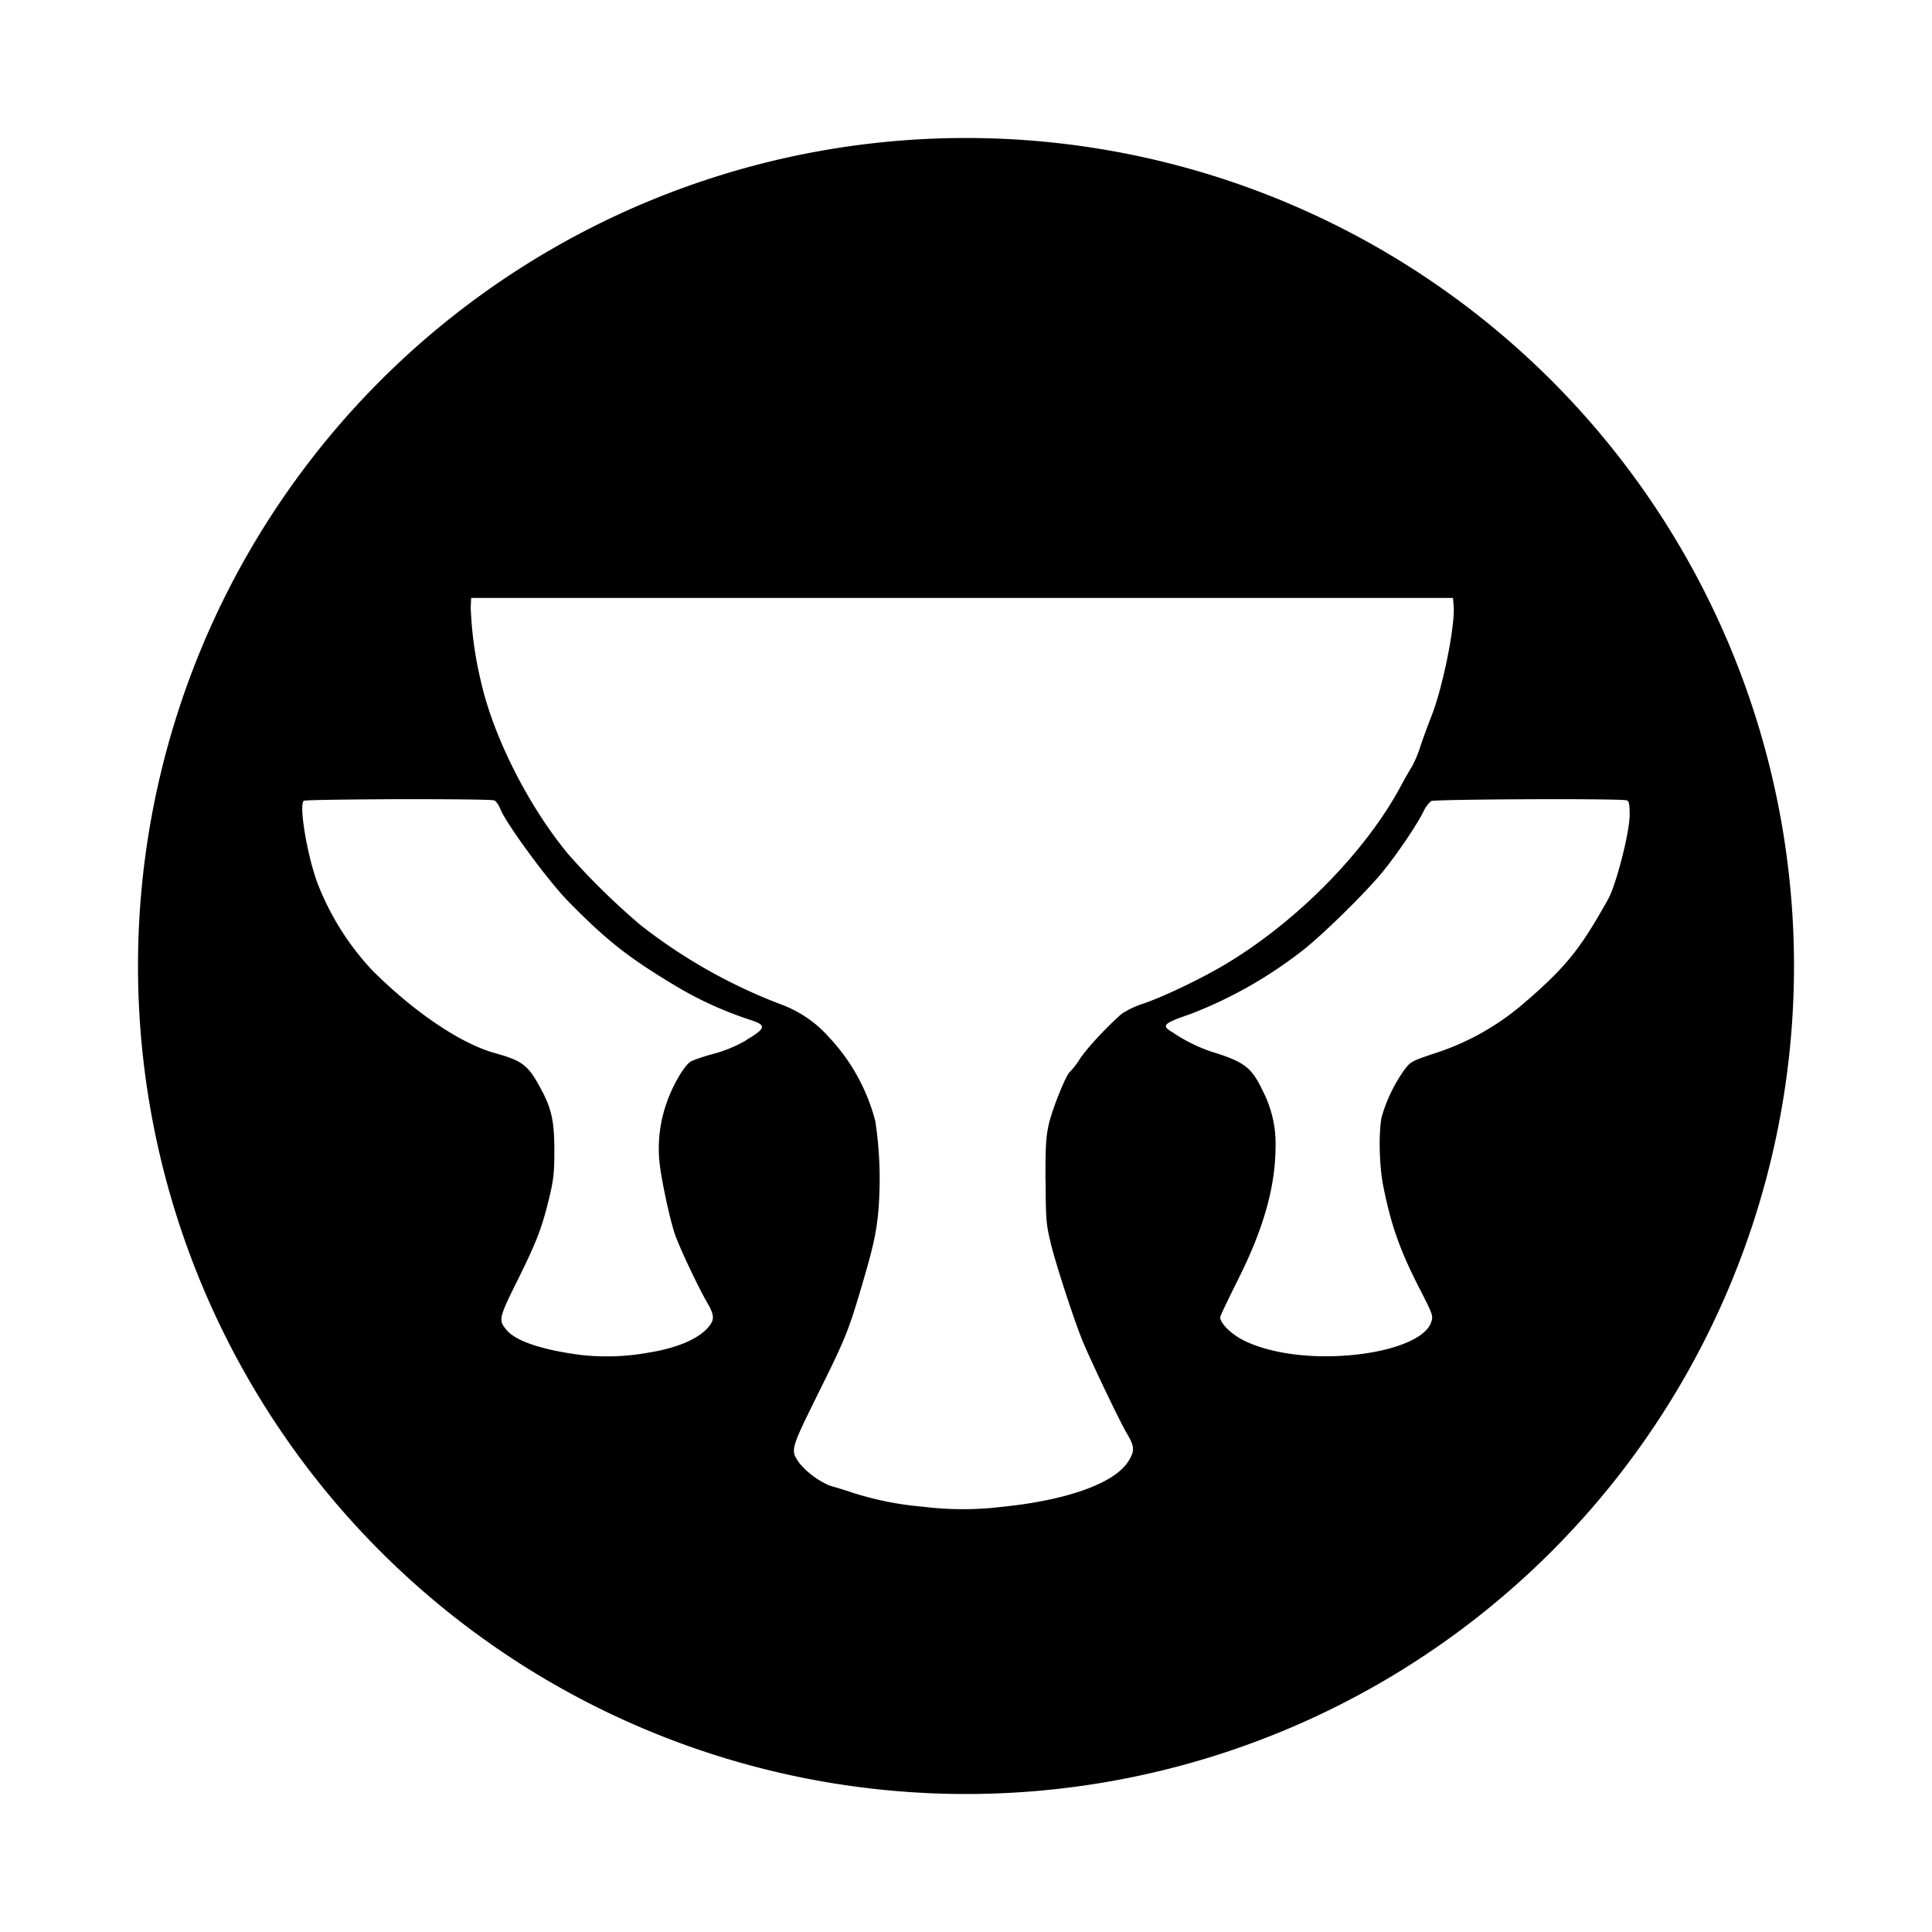 <svg aria-hidden="true" xmlns="http://www.w3.org/2000/svg" viewBox="0 0 14 14" height="1em" width="1em">
  <path d="M7 1a6 6 0 1 0 0 12A6 6 0 0 0 7 1ZM5.412 7.535a.942.942 0 0 1-.244.102c-.074.02-.148.046-.164.056-.046.03-.124.162-.168.284a.991.991 0 0 0-.056.455c.016.135.072.393.108.504.03.091.166.381.233.497.056.096.059.128.013.183-.073.087-.228.153-.442.187a1.692 1.692 0 0 1-.487.015c-.275-.036-.468-.1-.534-.18-.06-.072-.059-.083.083-.368.138-.279.175-.377.23-.607.028-.12.033-.172.033-.324 0-.214-.02-.304-.095-.444-.094-.177-.134-.208-.34-.265-.246-.07-.577-.293-.88-.594a1.952 1.952 0 0 1-.393-.615c-.078-.192-.147-.593-.107-.618.01-.007.347-.01.685-.012.338 0 .678.002.694.009.013.004.034.034.047.068.05.115.355.53.499.673.276.28.43.4.77.604.17.102.353.185.553.25.104.035.097.059-.04.14zM7.577 8.56c.001.274.004.31.035.44.034.147.172.57.234.72.063.151.272.588.32.668.056.094.058.126.01.202-.1.158-.441.281-.914.329a2.36 2.36 0 0 1-.576-.001 2.296 2.296 0 0 1-.51-.102 3.095 3.095 0 0 0-.162-.05.593.593 0 0 1-.22-.162c-.068-.098-.07-.091.14-.517.192-.387.215-.444.311-.77.081-.274.105-.38.12-.542a2.82 2.82 0 0 0-.022-.65 1.4 1.4 0 0 0-.334-.607.86.86 0 0 0-.34-.236 3.893 3.893 0 0 1-1.028-.579 5.106 5.106 0 0 1-.523-.513c-.29-.35-.543-.852-.633-1.252a2.71 2.71 0 0 1-.074-.536l.003-.069h7.115l.005.06c.01.147-.079.588-.161.796a5.25 5.25 0 0 0-.082.224.812.812 0 0 1-.06.143c-.013.02-.05.083-.08.14-.251.468-.736.965-1.247 1.277-.173.106-.46.245-.615.298a.658.658 0 0 0-.16.075c-.107.093-.253.25-.303.326a.586.586 0 0 1-.071.093c-.028.017-.131.273-.156.386-.02.091-.024.164-.023.409Zm3.495-1.316a1.86 1.86 0 0 1-.676.389c-.168.056-.174.06-.22.12a1.124 1.124 0 0 0-.165.345c-.022.12-.016.354.013.499.058.289.123.47.27.755.09.176.092.184.077.229-.034.104-.225.192-.495.229-.322.044-.655.007-.864-.097-.09-.045-.17-.124-.17-.168 0-.009.058-.13.128-.27.185-.368.27-.668.273-.955a.836.836 0 0 0-.094-.418c-.08-.168-.132-.208-.373-.282a1.17 1.17 0 0 1-.277-.138c-.086-.05-.073-.065.125-.133a3.16 3.16 0 0 0 .795-.446c.146-.108.498-.454.617-.606.104-.131.229-.318.276-.41a.246.246 0 0 1 .058-.082c.017-.009.553-.014.961-.014.245.001.444.003.458.009.016.006.02.028.02.105 0 .126-.097.505-.156.611-.199.356-.297.48-.58.728z"/>
</svg>
